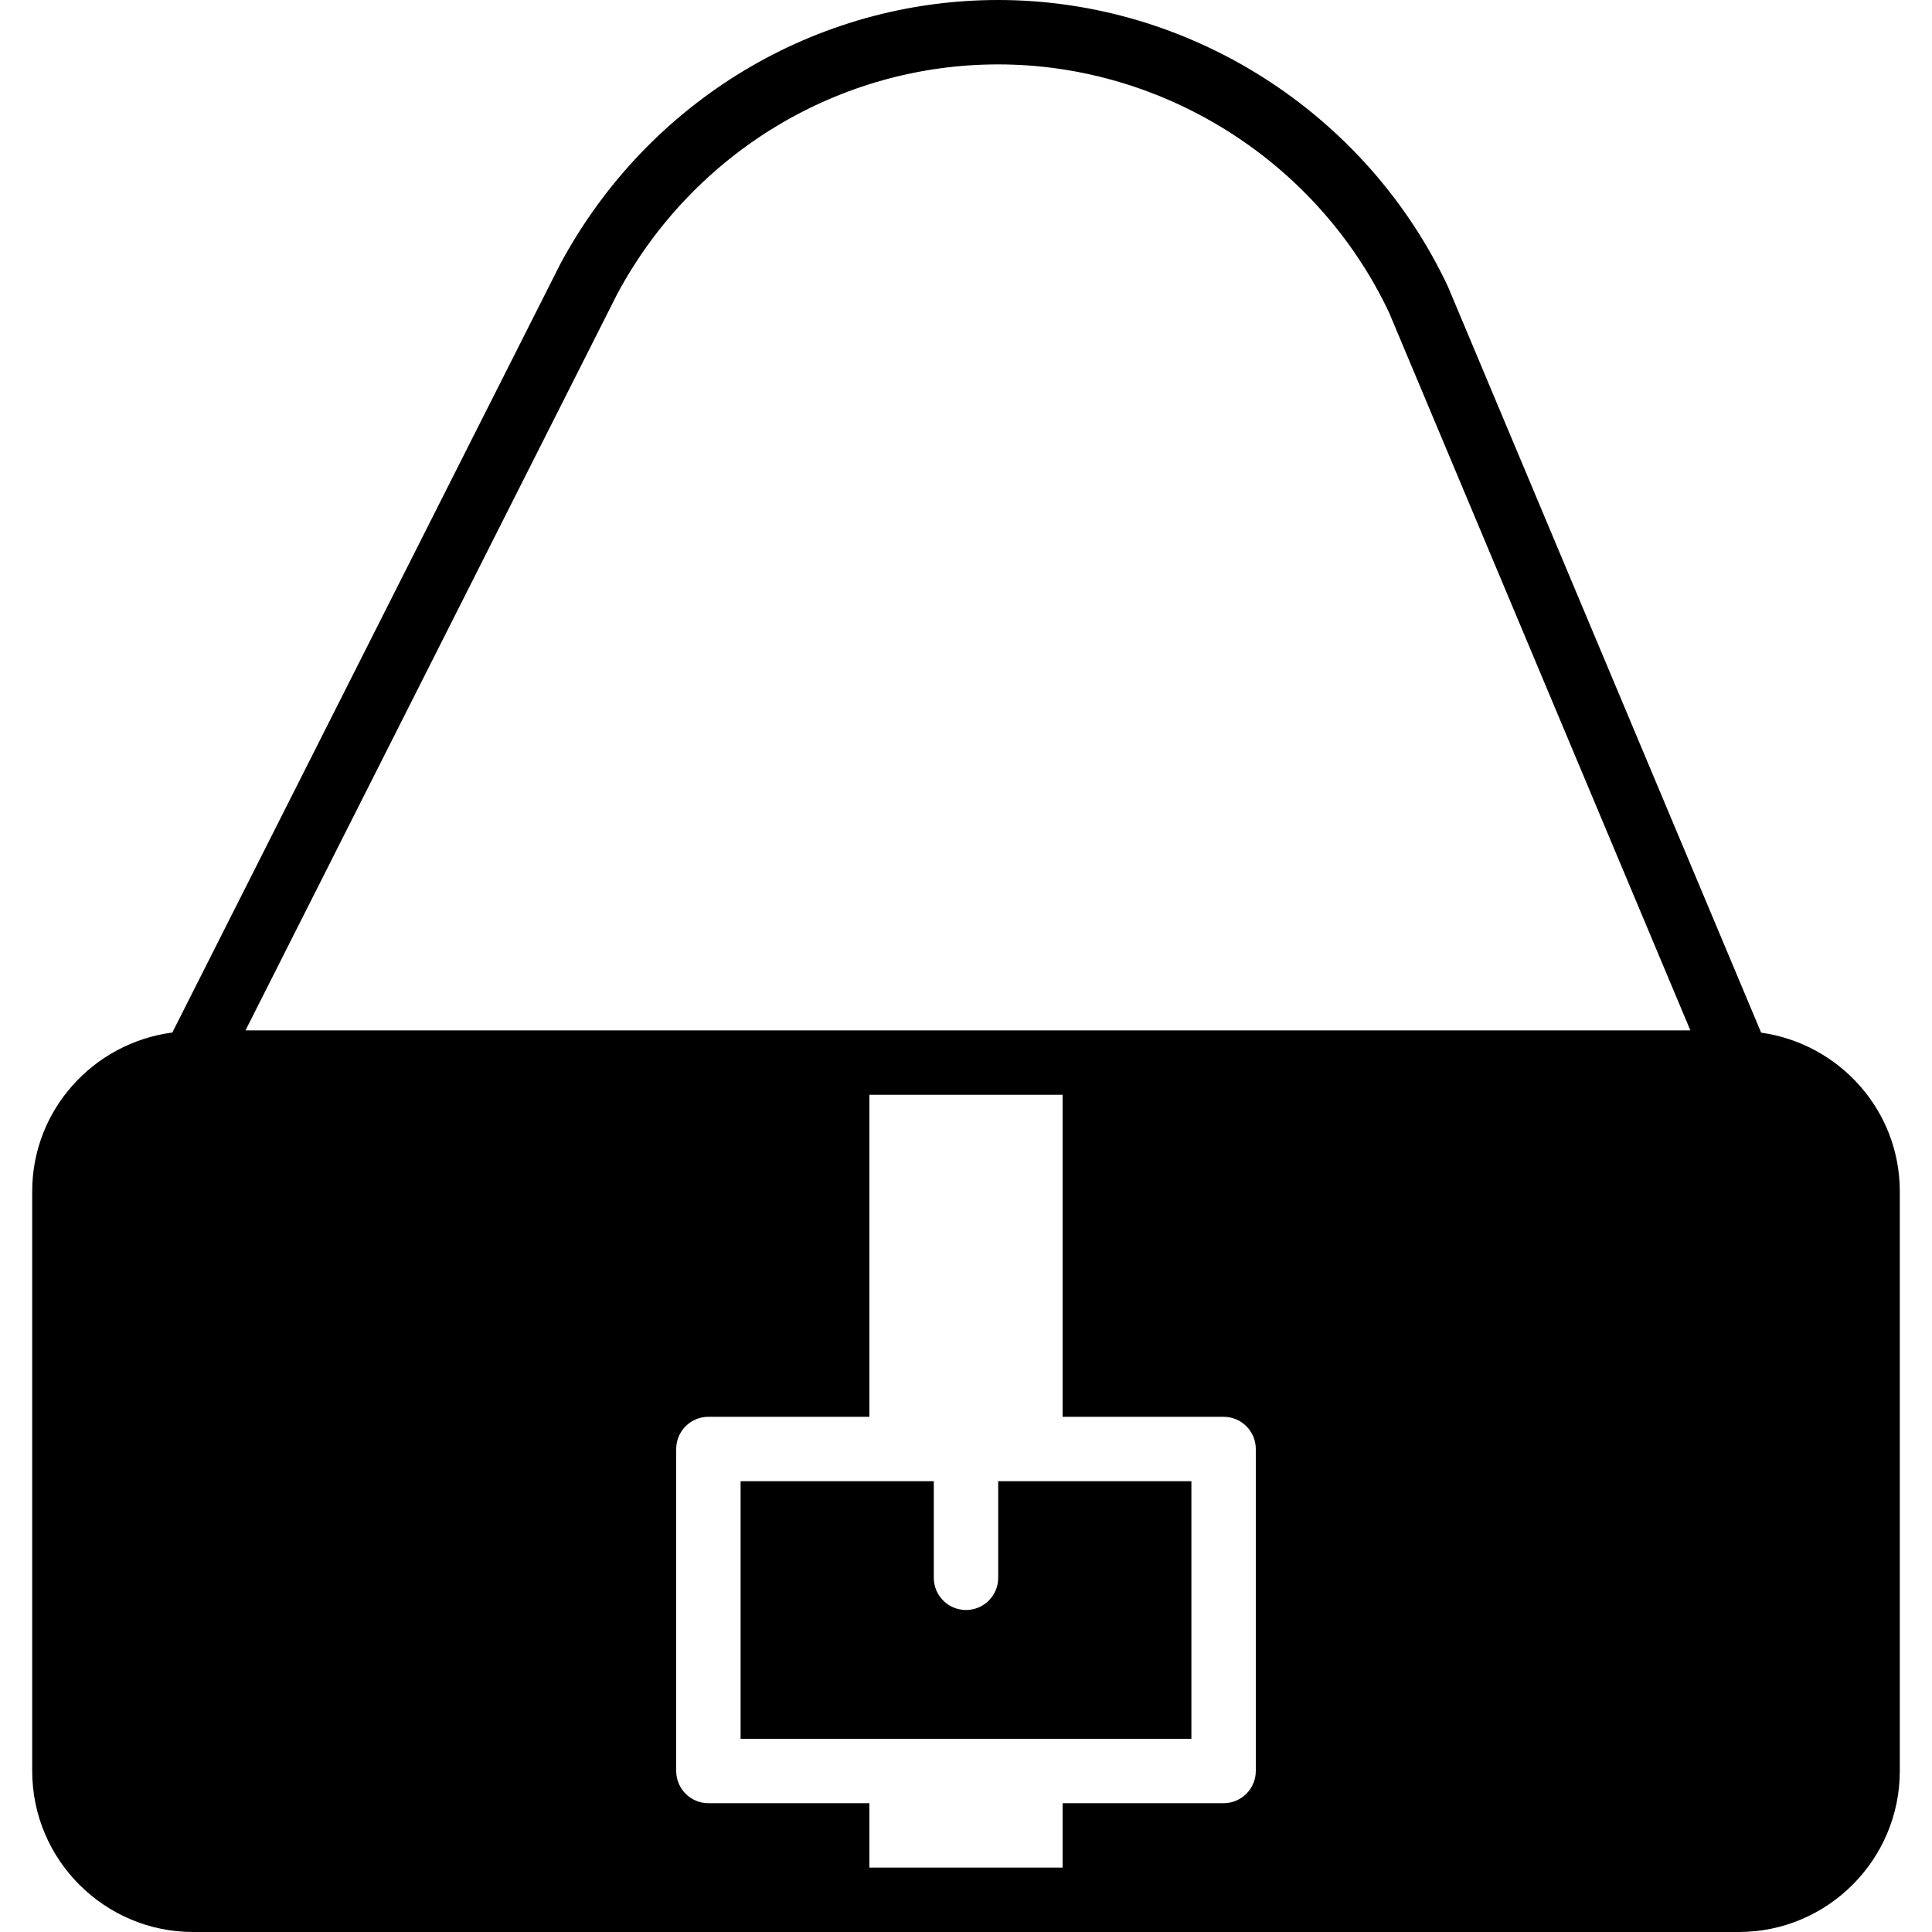 <?xml version="1.0" encoding="iso-8859-1"?>
<!-- Generator: Adobe Illustrator 19.0.0, SVG Export Plug-In . SVG Version: 6.00 Build 0)  -->
<svg version="1.1" id="Layer_1" xmlns="http://www.w3.org/2000/svg" xmlns:xlink="http://www.w3.org/1999/xlink" x="0px" y="0px"
	 viewBox="0 0 30 30" style="enable-background:new 0 0 30 30;" xml:space="preserve">
<g>
	<g>
		<path d="M27.347,16.035L22.483,4.449C21.21,1.746,18.469,0,15.5,0c-2.833,0-5.436,1.565-6.798,4.096L2.676,16.033
			C1.452,16.194,0.5,17.233,0.5,18.5v9C0.5,28.878,1.622,30,3,30h24c1.378,0,2.5-1.122,2.5-2.5v-9
			C29.5,17.24,28.56,16.206,27.347,16.035z M19.5,27.5c0,0.276-0.224,0.5-0.5,0.5h-2.5v1h-3v-1H11c-0.276,0-0.5-0.224-0.5-0.5v-5
			c0-0.276,0.224-0.5,0.5-0.5h2.5v-5h3v5H19c0.276,0,0.5,0.224,0.5,0.5V27.5z M3.812,16L9.588,4.558C10.77,2.363,13.035,1,15.5,1
			c2.583,0,4.969,1.521,6.07,3.855L26.248,16H3.812z M15.5,24.5c0,0.276-0.224,0.5-0.5,0.5s-0.5-0.224-0.5-0.5V23h-3v4h7v-4h-3V24.5
			z"/>
	</g>
</g>
</svg>
